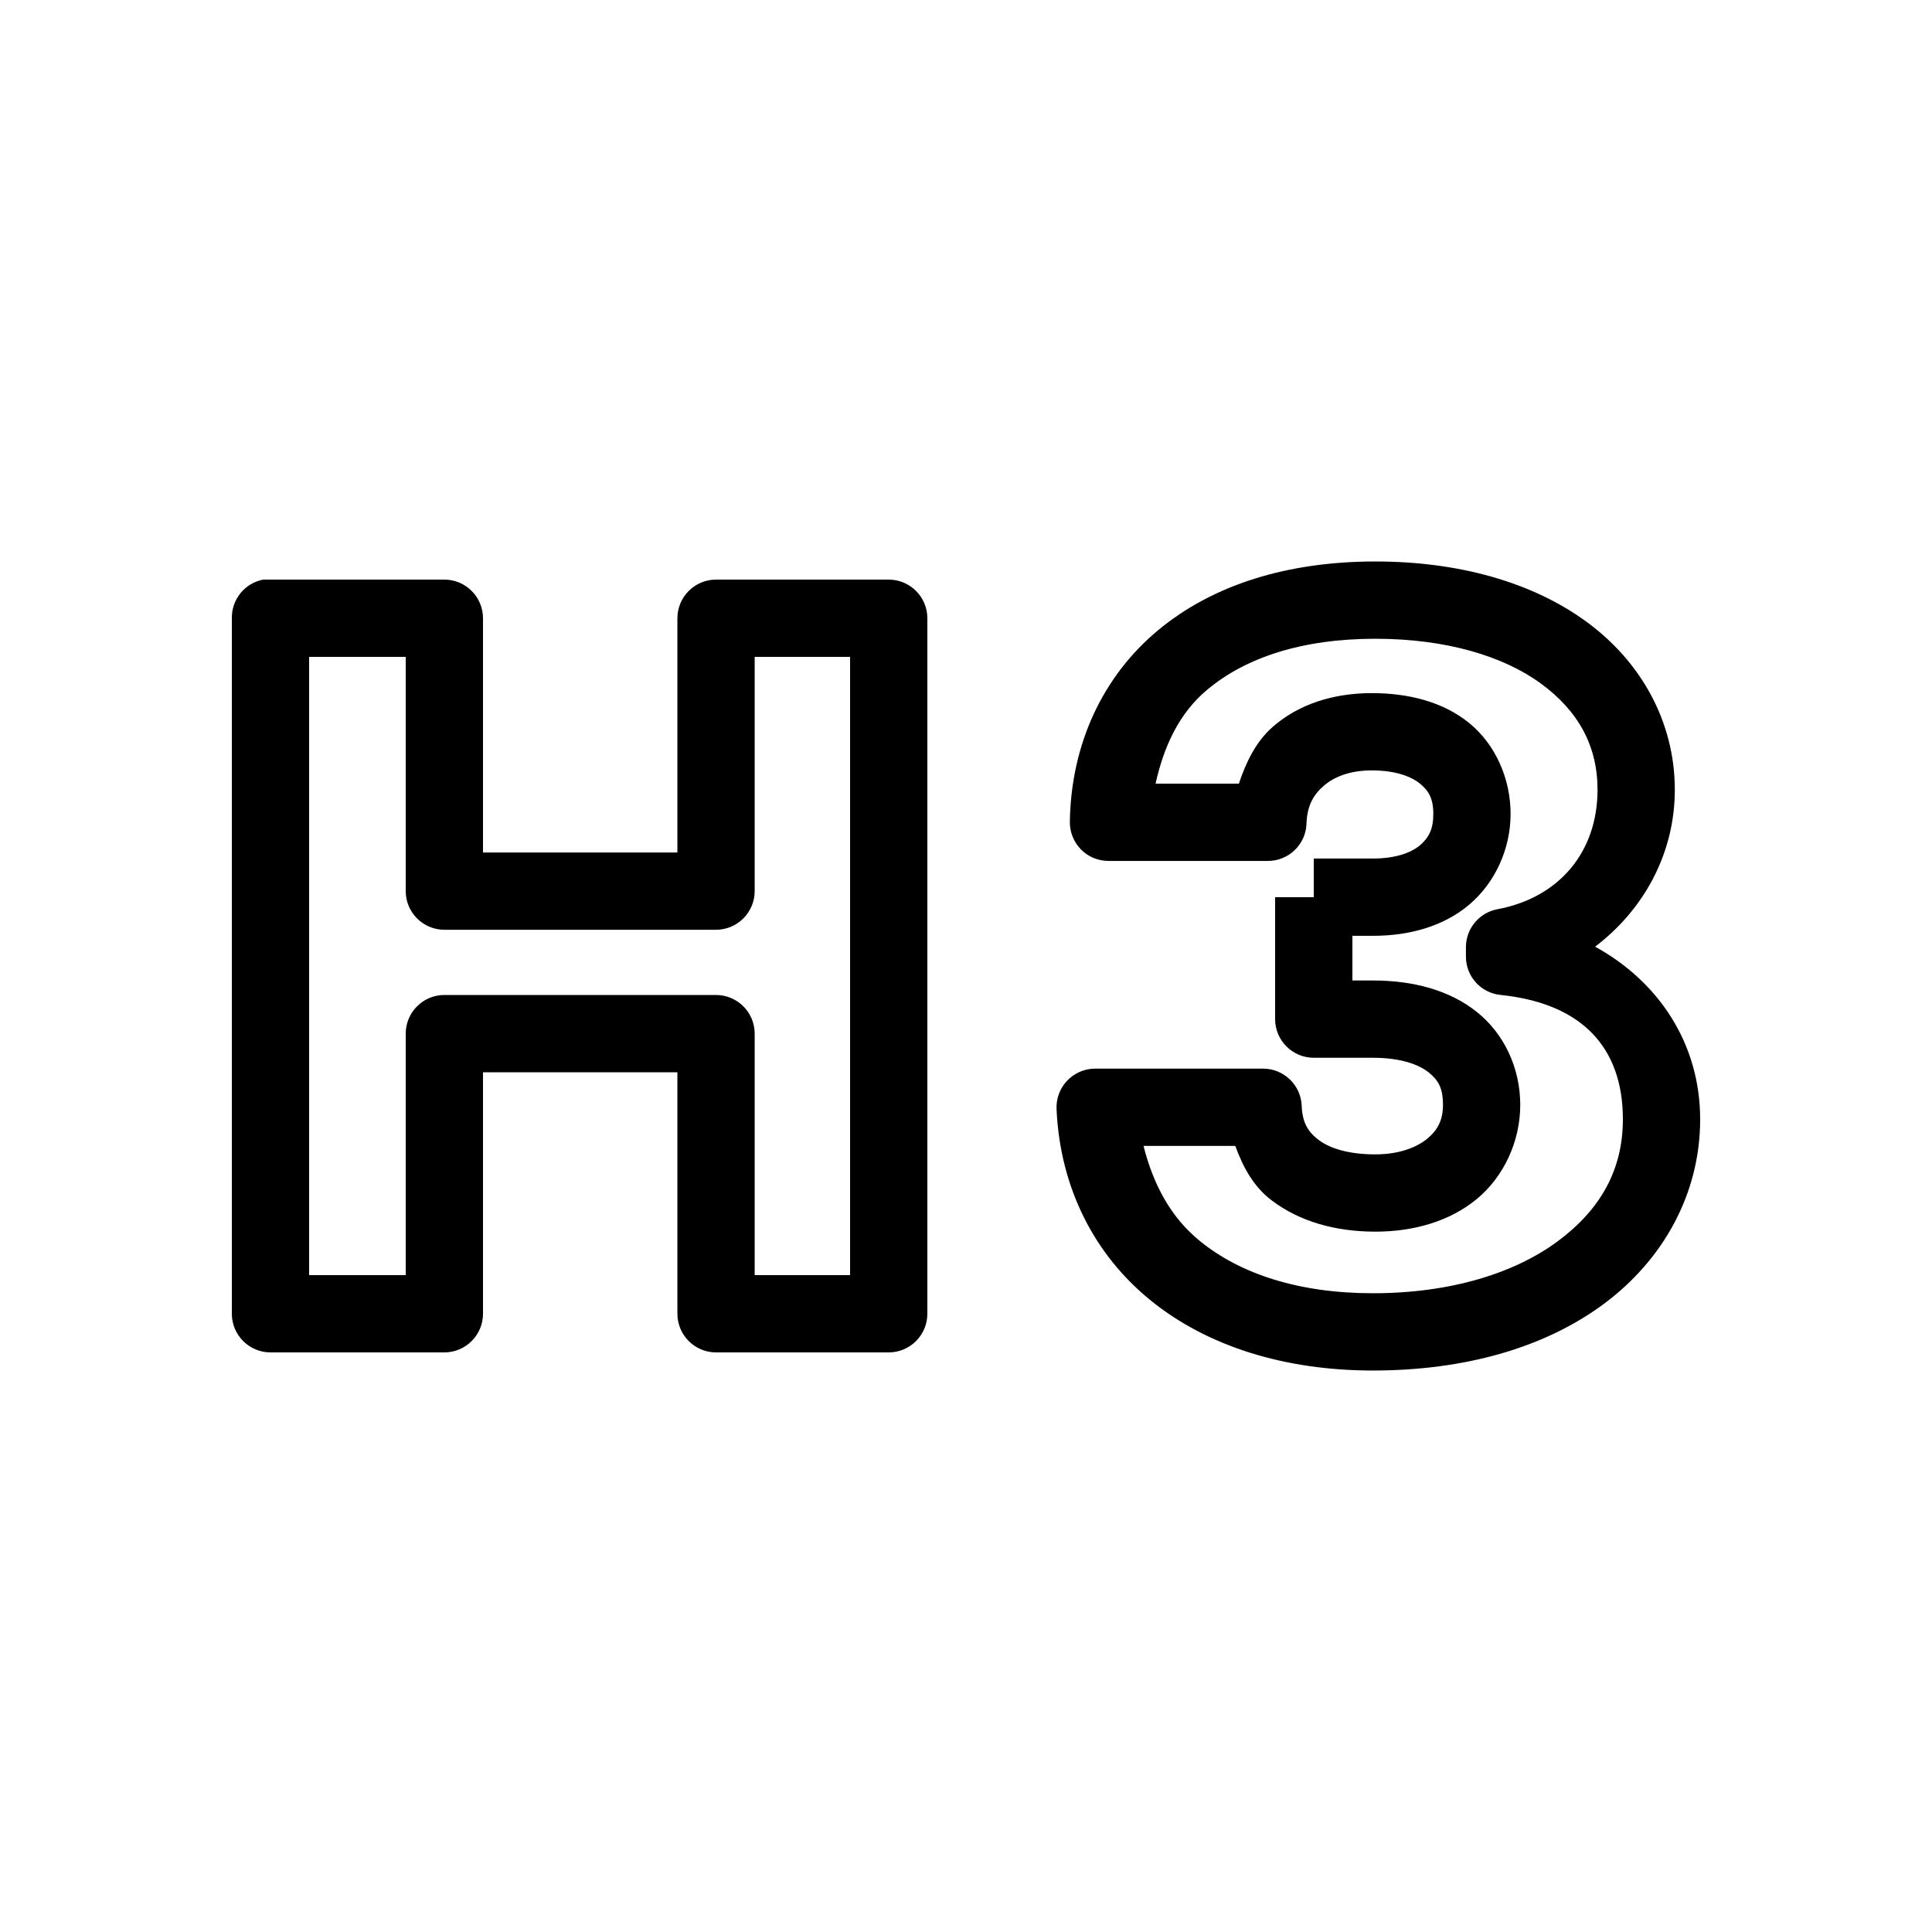 <svg fill="#000000" xmlns="http://www.w3.org/2000/svg" viewBox="0 0 50 50" width="50px" height="50px"><path d="M 35.594 14.531 C 33.328 14.531 31.391 15.129 29.969 16.312 C 28.547 17.496 27.723 19.242 27.688 21.25 C 27.68 21.52 27.781 21.781 27.969 21.977 C 28.156 22.172 28.418 22.281 28.688 22.281 L 32.812 22.281 C 33.352 22.281 33.797 21.852 33.812 21.312 C 33.828 20.852 33.992 20.57 34.25 20.344 C 34.508 20.117 34.914 19.938 35.5 19.938 C 36.129 19.938 36.531 20.102 36.75 20.281 C 36.969 20.461 37.094 20.66 37.094 21.062 C 37.094 21.461 36.977 21.68 36.75 21.875 C 36.523 22.07 36.109 22.219 35.531 22.219 L 34.062 22.219 C 34.043 22.219 34.02 22.219 34 22.219 L 34 23.219 L 33 23.219 L 33 26.375 C 33 26.926 33.449 27.375 34 27.375 L 35.531 27.375 C 36.242 27.375 36.715 27.547 36.969 27.75 C 37.223 27.953 37.344 28.156 37.344 28.594 C 37.344 28.988 37.207 29.246 36.938 29.469 C 36.668 29.691 36.215 29.875 35.594 29.875 C 34.891 29.875 34.406 29.715 34.125 29.5 C 33.844 29.285 33.707 29.051 33.688 28.625 C 33.672 28.086 33.227 27.656 32.688 27.656 L 28.344 27.656 C 28.066 27.656 27.805 27.77 27.613 27.973 C 27.426 28.172 27.328 28.441 27.344 28.719 C 27.438 30.738 28.316 32.469 29.781 33.656 C 31.246 34.844 33.25 35.469 35.531 35.469 C 37.902 35.469 39.969 34.883 41.5 33.75 C 43.031 32.617 44 30.91 44 28.969 C 44 27 42.918 25.398 41.281 24.5 C 42.523 23.559 43.344 22.109 43.344 20.438 C 43.344 18.672 42.461 17.117 41.062 16.094 C 39.664 15.07 37.758 14.531 35.594 14.531 Z M 6.812 15 C 6.336 15.09 5.992 15.512 6 16 L 6 34 C 6 34.551 6.449 35 7 35 L 11.5 35 C 12.051 35 12.5 34.551 12.5 34 L 12.5 27.75 L 17.531 27.75 L 17.531 34 C 17.531 34.551 17.98 35 18.531 35 L 23 35 C 23.551 35 24 34.551 24 34 L 24 16 C 24 15.449 23.551 15 23 15 L 18.531 15 C 17.98 15 17.531 15.449 17.531 16 L 17.531 22.062 L 12.5 22.062 L 12.5 16 C 12.5 15.449 12.051 15 11.5 15 L 7 15 C 6.969 15 6.938 15 6.906 15 C 6.875 15 6.844 15 6.812 15 Z M 35.594 16.531 C 37.422 16.531 38.906 16.98 39.875 17.688 C 40.844 18.395 41.344 19.301 41.344 20.438 C 41.344 22.062 40.336 23.238 38.75 23.531 C 38.285 23.621 37.945 24.023 37.938 24.5 L 37.938 24.75 C 37.934 25.27 38.328 25.703 38.844 25.75 C 40.938 25.969 42 27.105 42 28.969 C 42 30.281 41.414 31.309 40.312 32.125 C 39.211 32.941 37.559 33.469 35.531 33.469 C 33.613 33.469 32.102 32.969 31.062 32.125 C 30.289 31.5 29.844 30.641 29.594 29.656 L 31.969 29.656 C 32.172 30.211 32.441 30.707 32.906 31.062 C 33.629 31.613 34.562 31.875 35.594 31.875 C 36.594 31.875 37.523 31.605 38.219 31.031 C 38.914 30.457 39.344 29.543 39.344 28.594 C 39.344 27.645 38.93 26.754 38.219 26.188 C 37.508 25.621 36.566 25.375 35.531 25.375 L 35 25.375 L 35 24.219 L 35.531 24.219 C 36.484 24.219 37.371 23.969 38.031 23.406 C 38.691 22.844 39.094 21.973 39.094 21.062 C 39.094 20.156 38.703 19.27 38.031 18.719 C 37.359 18.168 36.465 17.938 35.5 17.938 C 34.516 17.938 33.613 18.219 32.938 18.812 C 32.504 19.191 32.246 19.727 32.062 20.281 L 29.906 20.281 C 30.121 19.309 30.52 18.449 31.25 17.844 C 32.234 17.023 33.684 16.531 35.594 16.531 Z M 8 17 L 10.5 17 L 10.5 23.062 C 10.5 23.613 10.949 24.062 11.5 24.062 L 18.531 24.062 C 19.082 24.062 19.531 23.613 19.531 23.062 L 19.531 17 L 22 17 L 22 33 L 19.531 33 L 19.531 26.75 C 19.531 26.199 19.082 25.75 18.531 25.75 L 11.5 25.75 C 10.949 25.75 10.5 26.199 10.5 26.75 L 10.5 33 L 8 33 Z"/></svg>